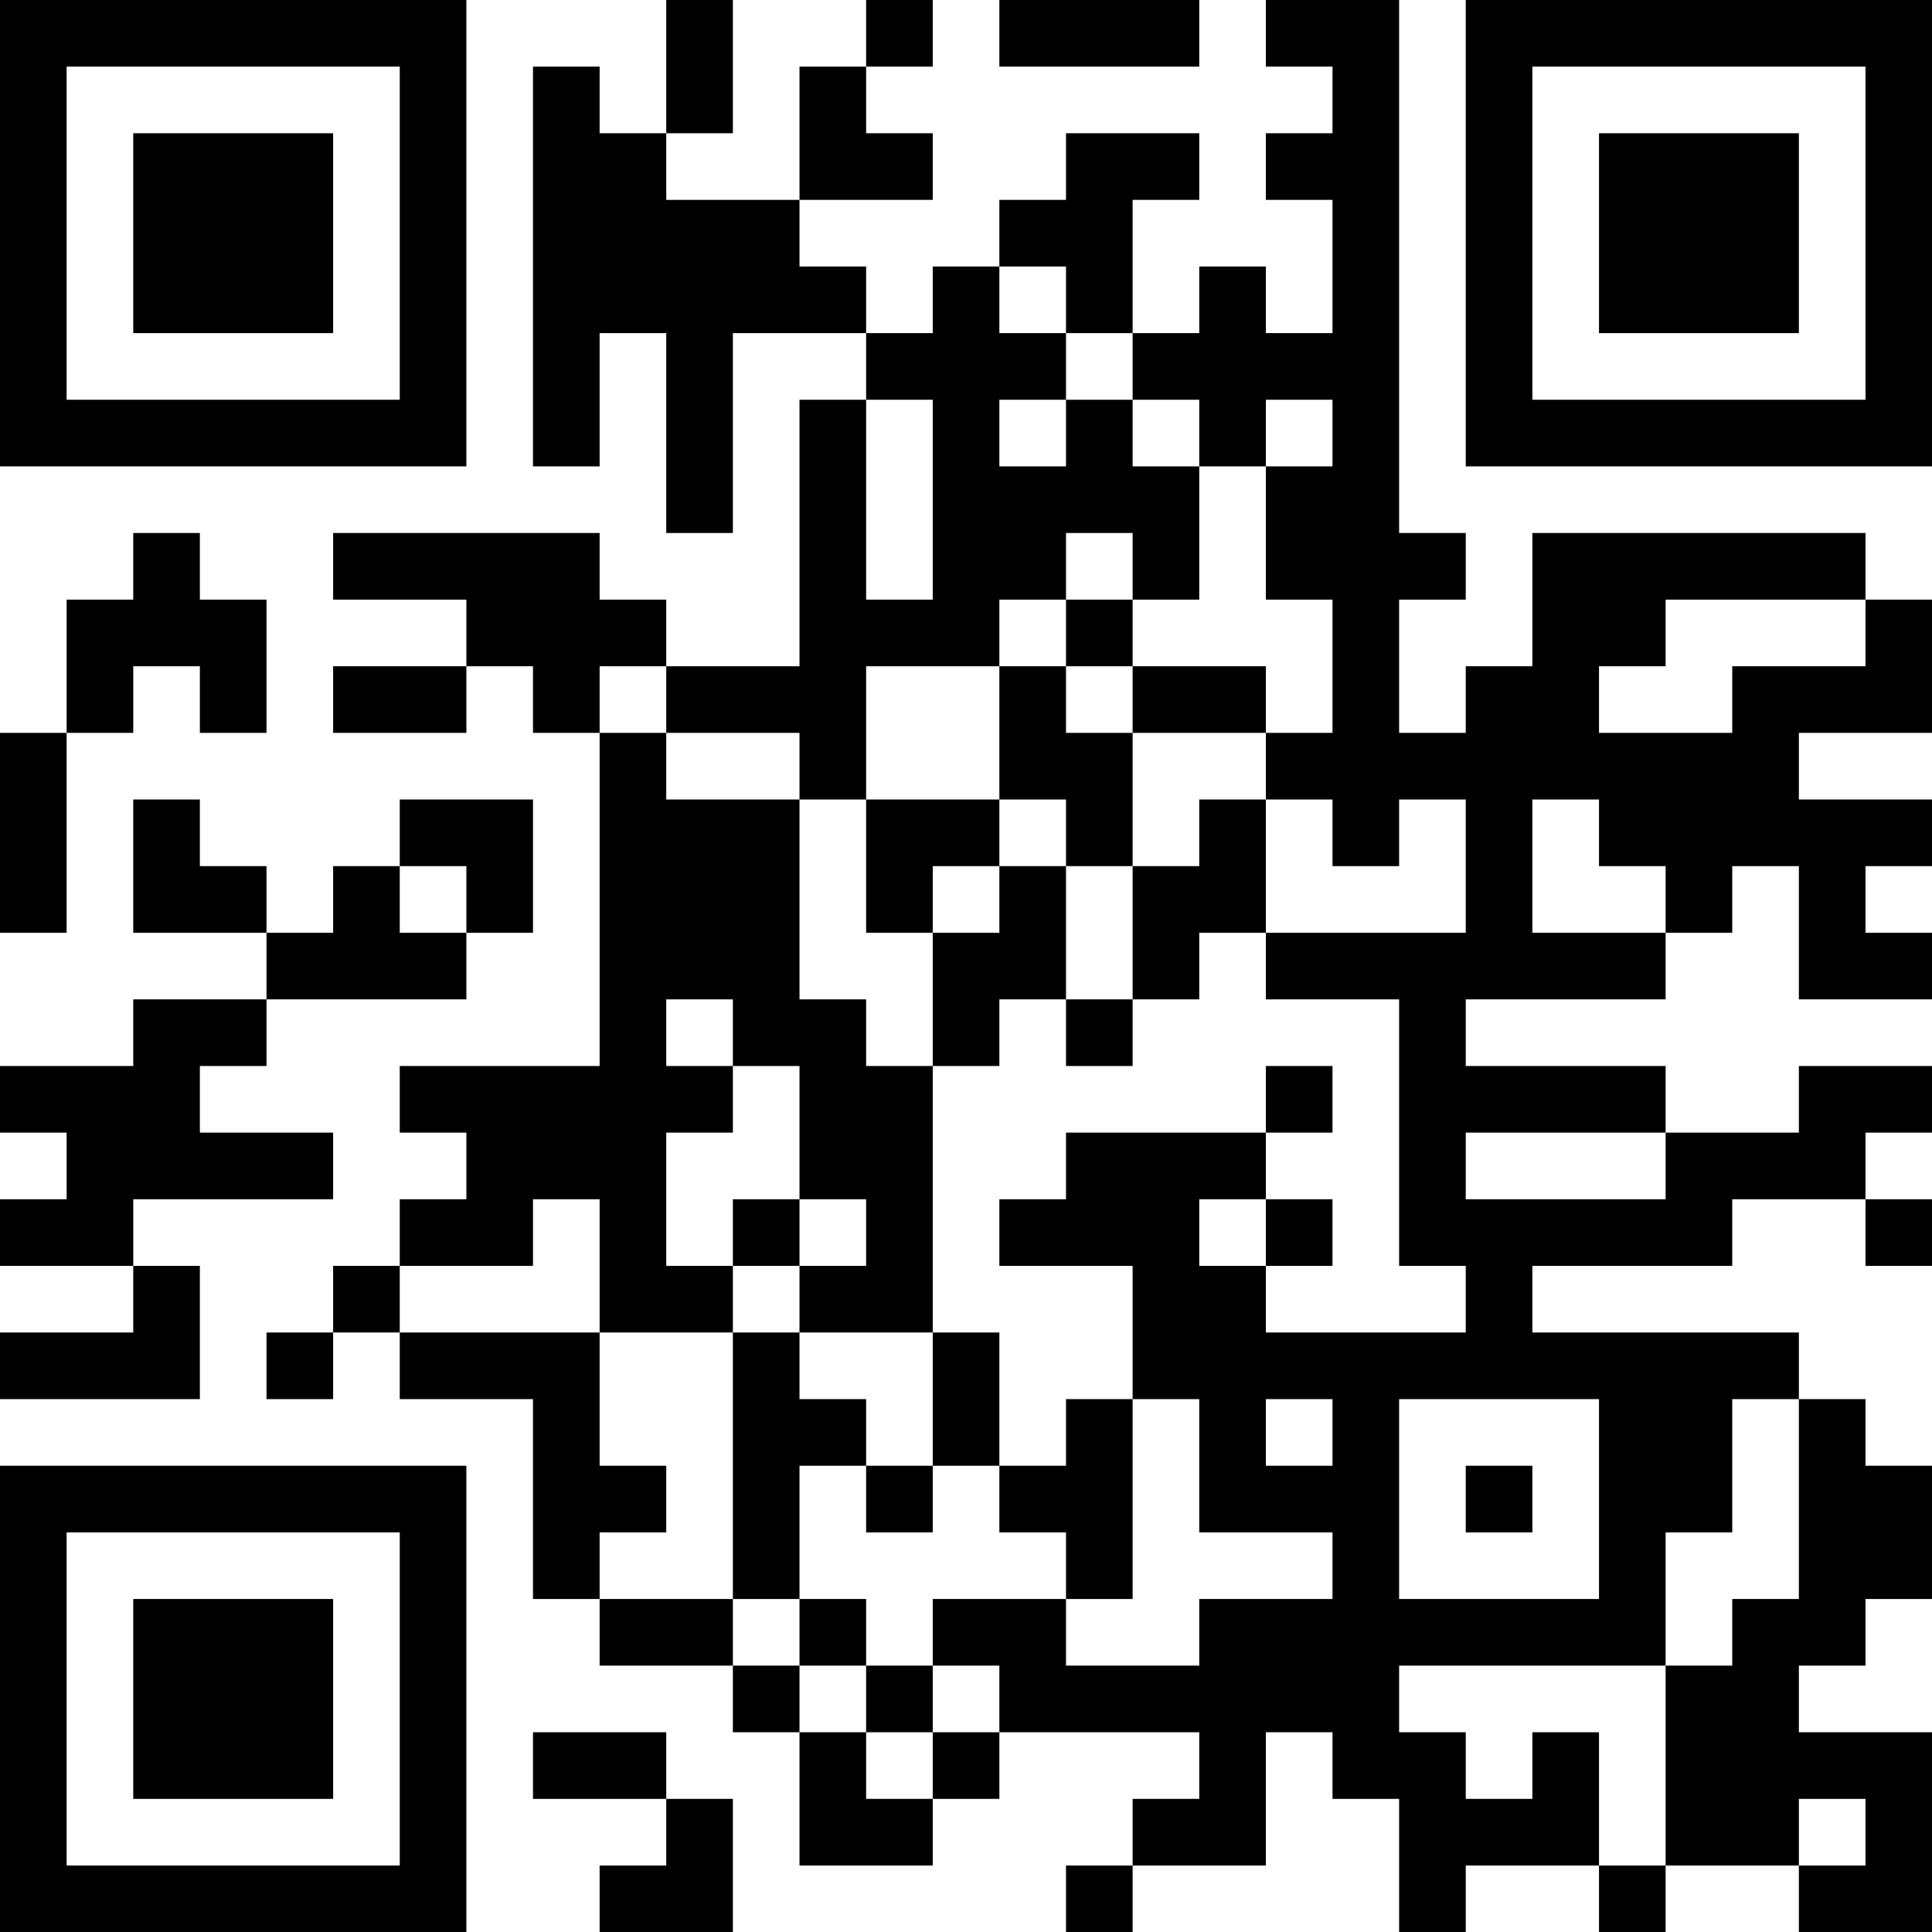 <?xml version="1.0" encoding="UTF-8"?>
<svg xmlns="http://www.w3.org/2000/svg" version="1.1" width="200" height="200" viewBox="0 0 200 200"><rect x="0" y="0" width="200" height="200" fill="#ffffff"/><g transform="scale(6.897)"><g transform="translate(0,0)"><path fill-rule="evenodd" d="M10 0L10 2L9 2L9 1L8 1L8 7L9 7L9 5L10 5L10 8L11 8L11 5L13 5L13 6L12 6L12 10L10 10L10 9L9 9L9 8L5 8L5 9L7 9L7 10L5 10L5 11L7 11L7 10L8 10L8 11L9 11L9 16L6 16L6 17L7 17L7 18L6 18L6 19L5 19L5 20L4 20L4 21L5 21L5 20L6 20L6 21L8 21L8 24L9 24L9 25L11 25L11 26L12 26L12 28L14 28L14 27L15 27L15 26L18 26L18 27L17 27L17 28L16 28L16 29L17 29L17 28L19 28L19 26L20 26L20 27L21 27L21 29L22 29L22 28L24 28L24 29L25 29L25 28L27 28L27 29L29 29L29 26L27 26L27 25L28 25L28 24L29 24L29 22L28 22L28 21L27 21L27 20L23 20L23 19L26 19L26 18L28 18L28 19L29 19L29 18L28 18L28 17L29 17L29 16L27 16L27 17L25 17L25 16L22 16L22 15L25 15L25 14L26 14L26 13L27 13L27 15L29 15L29 14L28 14L28 13L29 13L29 12L27 12L27 11L29 11L29 9L28 9L28 8L23 8L23 10L22 10L22 11L21 11L21 9L22 9L22 8L21 8L21 0L19 0L19 1L20 1L20 2L19 2L19 3L20 3L20 5L19 5L19 4L18 4L18 5L17 5L17 3L18 3L18 2L16 2L16 3L15 3L15 4L14 4L14 5L13 5L13 4L12 4L12 3L14 3L14 2L13 2L13 1L14 1L14 0L13 0L13 1L12 1L12 3L10 3L10 2L11 2L11 0ZM15 0L15 1L18 1L18 0ZM15 4L15 5L16 5L16 6L15 6L15 7L16 7L16 6L17 6L17 7L18 7L18 9L17 9L17 8L16 8L16 9L15 9L15 10L13 10L13 12L12 12L12 11L10 11L10 10L9 10L9 11L10 11L10 12L12 12L12 15L13 15L13 16L14 16L14 20L12 20L12 19L13 19L13 18L12 18L12 16L11 16L11 15L10 15L10 16L11 16L11 17L10 17L10 19L11 19L11 20L9 20L9 18L8 18L8 19L6 19L6 20L9 20L9 22L10 22L10 23L9 23L9 24L11 24L11 25L12 25L12 26L13 26L13 27L14 27L14 26L15 26L15 25L14 25L14 24L16 24L16 25L18 25L18 24L20 24L20 23L18 23L18 21L17 21L17 19L15 19L15 18L16 18L16 17L19 17L19 18L18 18L18 19L19 19L19 20L22 20L22 19L21 19L21 15L19 15L19 14L22 14L22 12L21 12L21 13L20 13L20 12L19 12L19 11L20 11L20 9L19 9L19 7L20 7L20 6L19 6L19 7L18 7L18 6L17 6L17 5L16 5L16 4ZM13 6L13 9L14 9L14 6ZM2 8L2 9L1 9L1 11L0 11L0 14L1 14L1 11L2 11L2 10L3 10L3 11L4 11L4 9L3 9L3 8ZM16 9L16 10L15 10L15 12L13 12L13 14L14 14L14 16L15 16L15 15L16 15L16 16L17 16L17 15L18 15L18 14L19 14L19 12L18 12L18 13L17 13L17 11L19 11L19 10L17 10L17 9ZM25 9L25 10L24 10L24 11L26 11L26 10L28 10L28 9ZM16 10L16 11L17 11L17 10ZM2 12L2 14L4 14L4 15L2 15L2 16L0 16L0 17L1 17L1 18L0 18L0 19L2 19L2 20L0 20L0 21L3 21L3 19L2 19L2 18L5 18L5 17L3 17L3 16L4 16L4 15L7 15L7 14L8 14L8 12L6 12L6 13L5 13L5 14L4 14L4 13L3 13L3 12ZM15 12L15 13L14 13L14 14L15 14L15 13L16 13L16 15L17 15L17 13L16 13L16 12ZM23 12L23 14L25 14L25 13L24 13L24 12ZM6 13L6 14L7 14L7 13ZM19 16L19 17L20 17L20 16ZM22 17L22 18L25 18L25 17ZM11 18L11 19L12 19L12 18ZM19 18L19 19L20 19L20 18ZM11 20L11 24L12 24L12 25L13 25L13 26L14 26L14 25L13 25L13 24L12 24L12 22L13 22L13 23L14 23L14 22L15 22L15 23L16 23L16 24L17 24L17 21L16 21L16 22L15 22L15 20L14 20L14 22L13 22L13 21L12 21L12 20ZM19 21L19 22L20 22L20 21ZM21 21L21 24L24 24L24 21ZM26 21L26 23L25 23L25 25L21 25L21 26L22 26L22 27L23 27L23 26L24 26L24 28L25 28L25 25L26 25L26 24L27 24L27 21ZM22 22L22 23L23 23L23 22ZM8 26L8 27L10 27L10 28L9 28L9 29L11 29L11 27L10 27L10 26ZM27 27L27 28L28 28L28 27ZM0 0L0 7L7 7L7 0ZM1 1L1 6L6 6L6 1ZM2 2L2 5L5 5L5 2ZM22 0L22 7L29 7L29 0ZM23 1L23 6L28 6L28 1ZM24 2L24 5L27 5L27 2ZM0 22L0 29L7 29L7 22ZM1 23L1 28L6 28L6 23ZM2 24L2 27L5 27L5 24Z" fill="#000000"/></g></g></svg>
